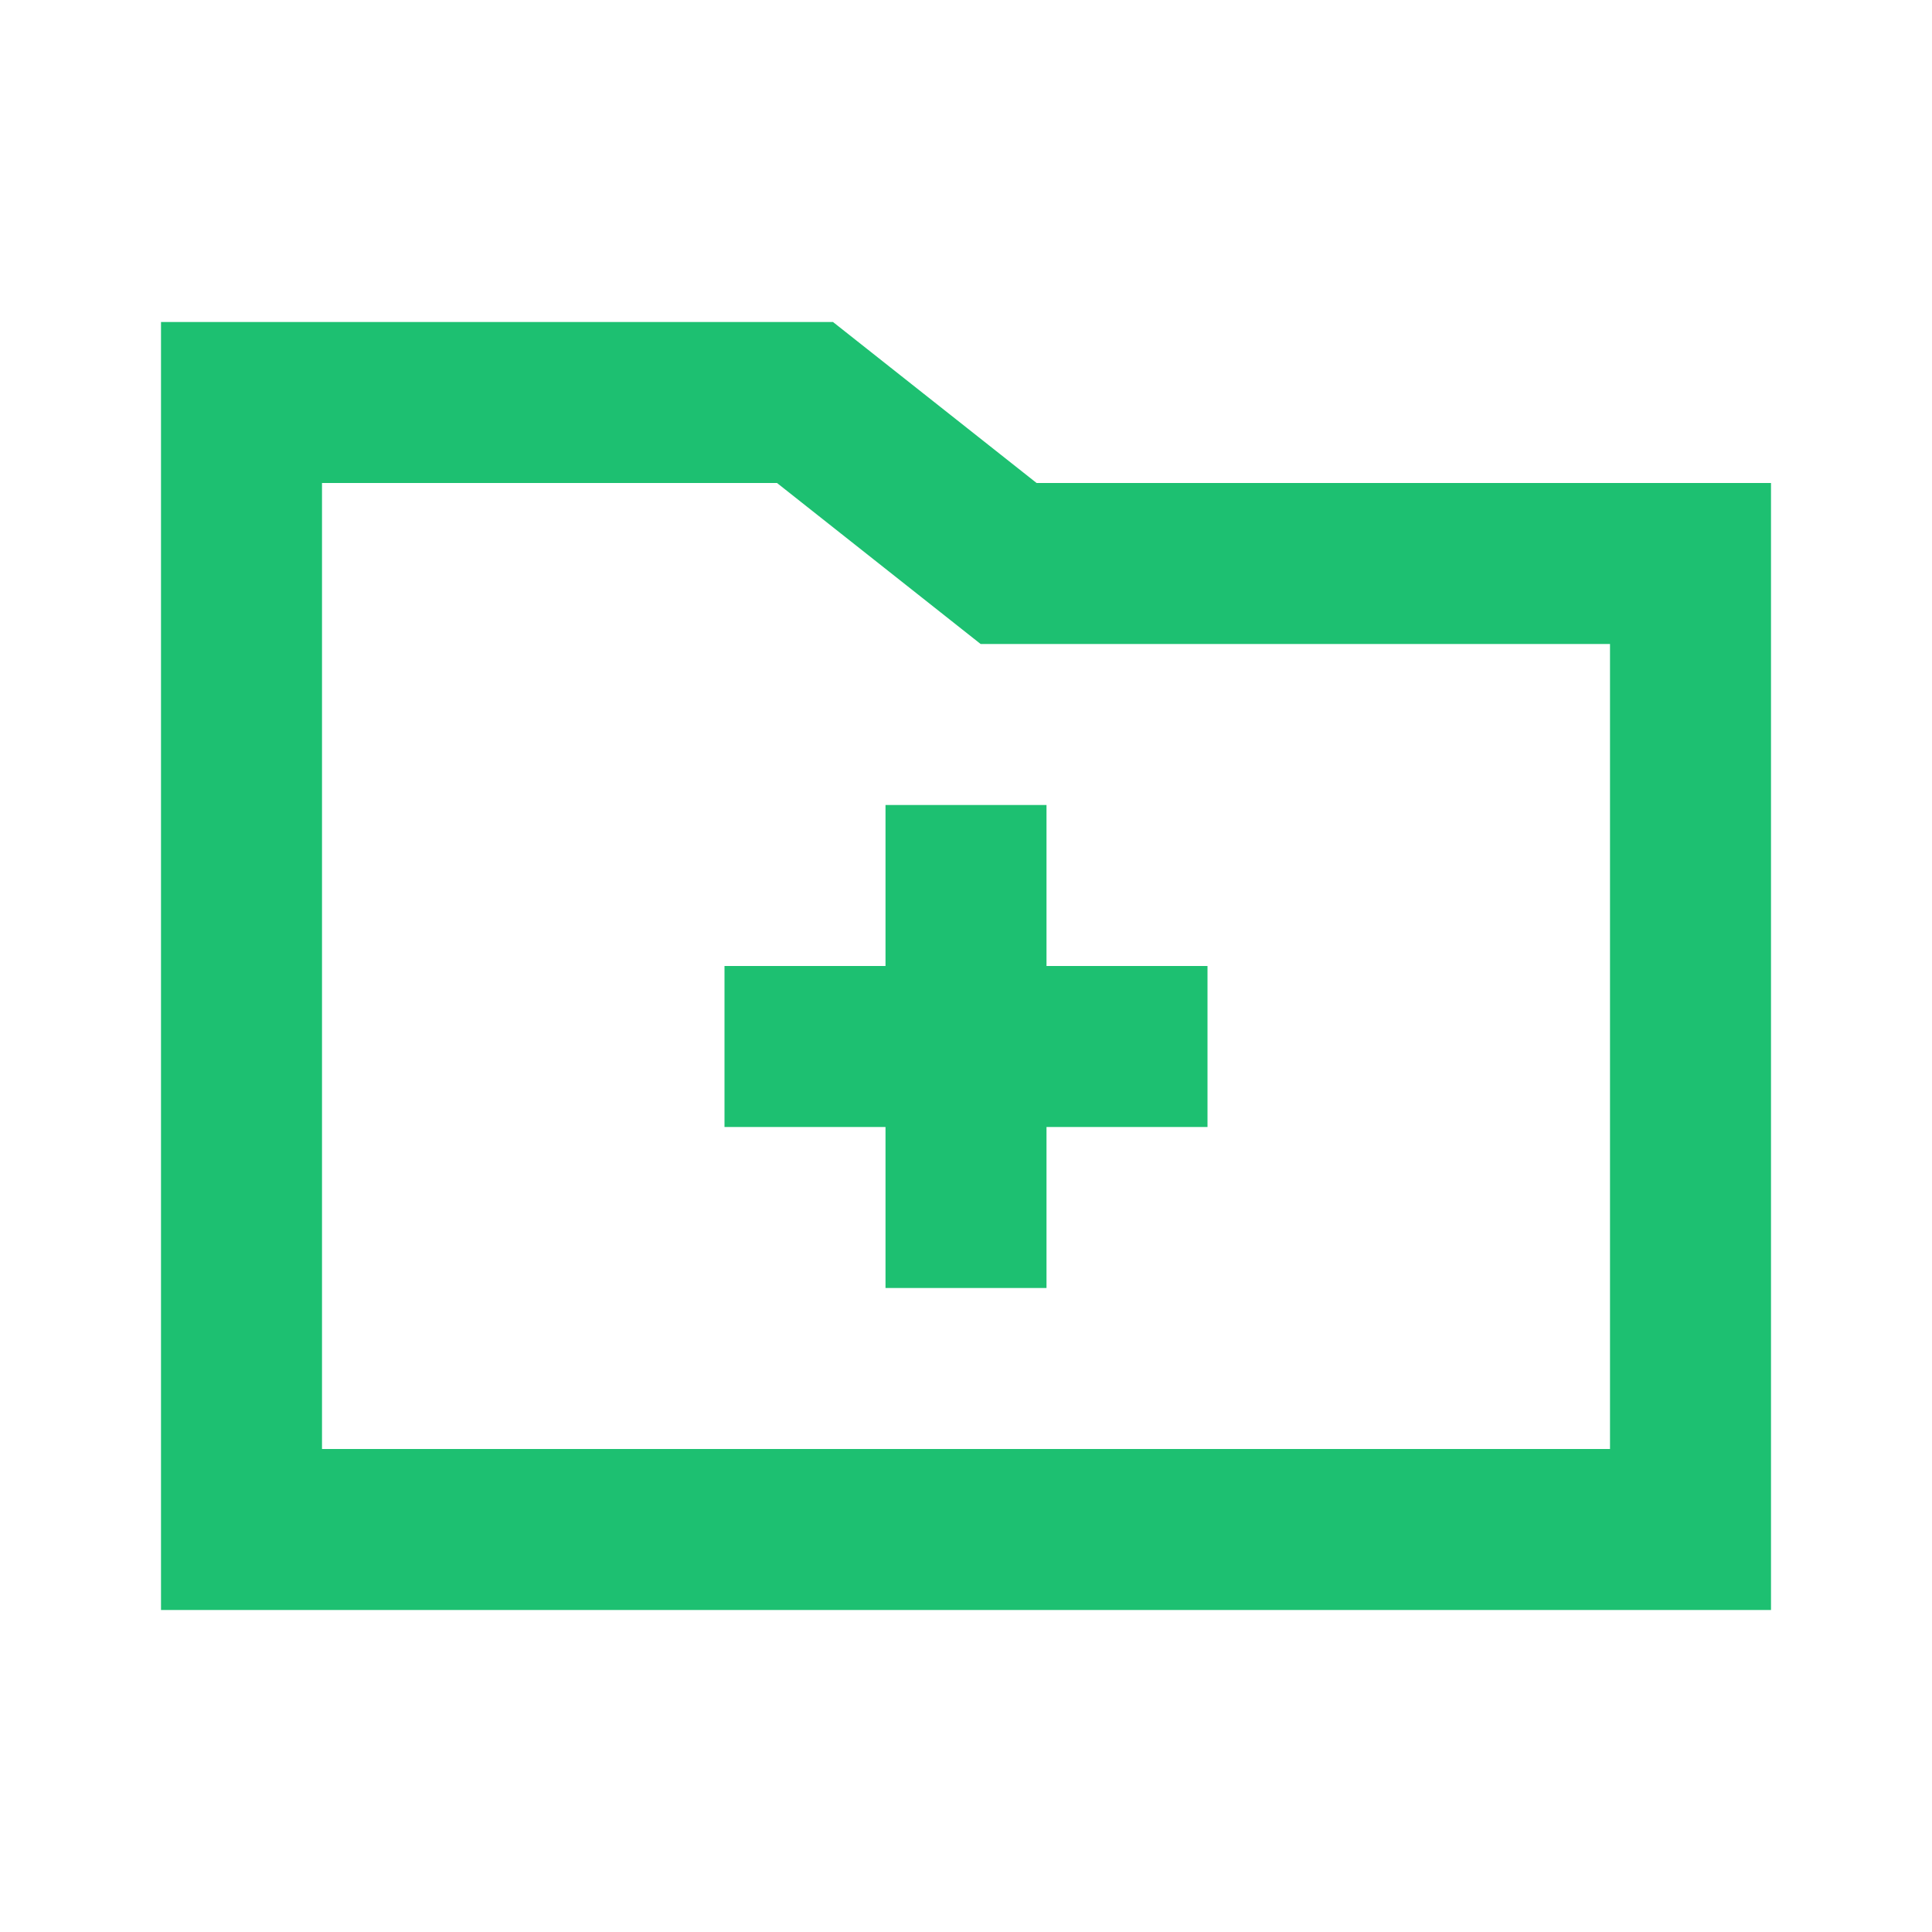 <!DOCTYPE svg PUBLIC "-//W3C//DTD SVG 1.1//EN" "http://www.w3.org/Graphics/SVG/1.1/DTD/svg11.dtd">
<!-- Uploaded to: SVG Repo, www.svgrepo.com, Transformed by: SVG Repo Mixer Tools -->
<svg width="800px" height="800px" viewBox="0 0 512 512" version="1.1" xmlns="http://www.w3.org/2000/svg" xmlns:xlink="http://www.w3.org/1999/xlink" fill="#1DC071">
<g id="SVGRepo_bgCarrier" stroke-width="0"/>
<g id="SVGRepo_tracerCarrier" stroke-linecap="round" stroke-linejoin="round"/>
<g id="SVGRepo_iconCarrier"> <title>folder-new</title> <g id="Page-1" stroke="none" stroke-width="1" fill="none" fill-rule="evenodd"> <g id="Shape" fill="#1DC071" transform="translate(42.667, 85.333)"> <path d="M234.667,128 L234.667,170.667 L277.333,170.667 L277.333,213.333 L234.667,213.333 L234.667,256 L192,256 L192,213.333 L149.333,213.333 L149.333,170.667 L192,170.667 L192,128 L234.667,128 Z M426.667,42.667 L426.667,341.333 L3.55271368e-14,341.333 L3.55271368e-14,1.42108547e-14 L178.083,1.42108547e-14 L232.042,42.667 L426.667,42.667 Z M384,85.333 L217.208,85.333 L163.25,42.667 L42.667,42.667 L42.667,298.667 L384,298.667 L384,85.333 Z"> </path> </g> </g> </g>
</svg>